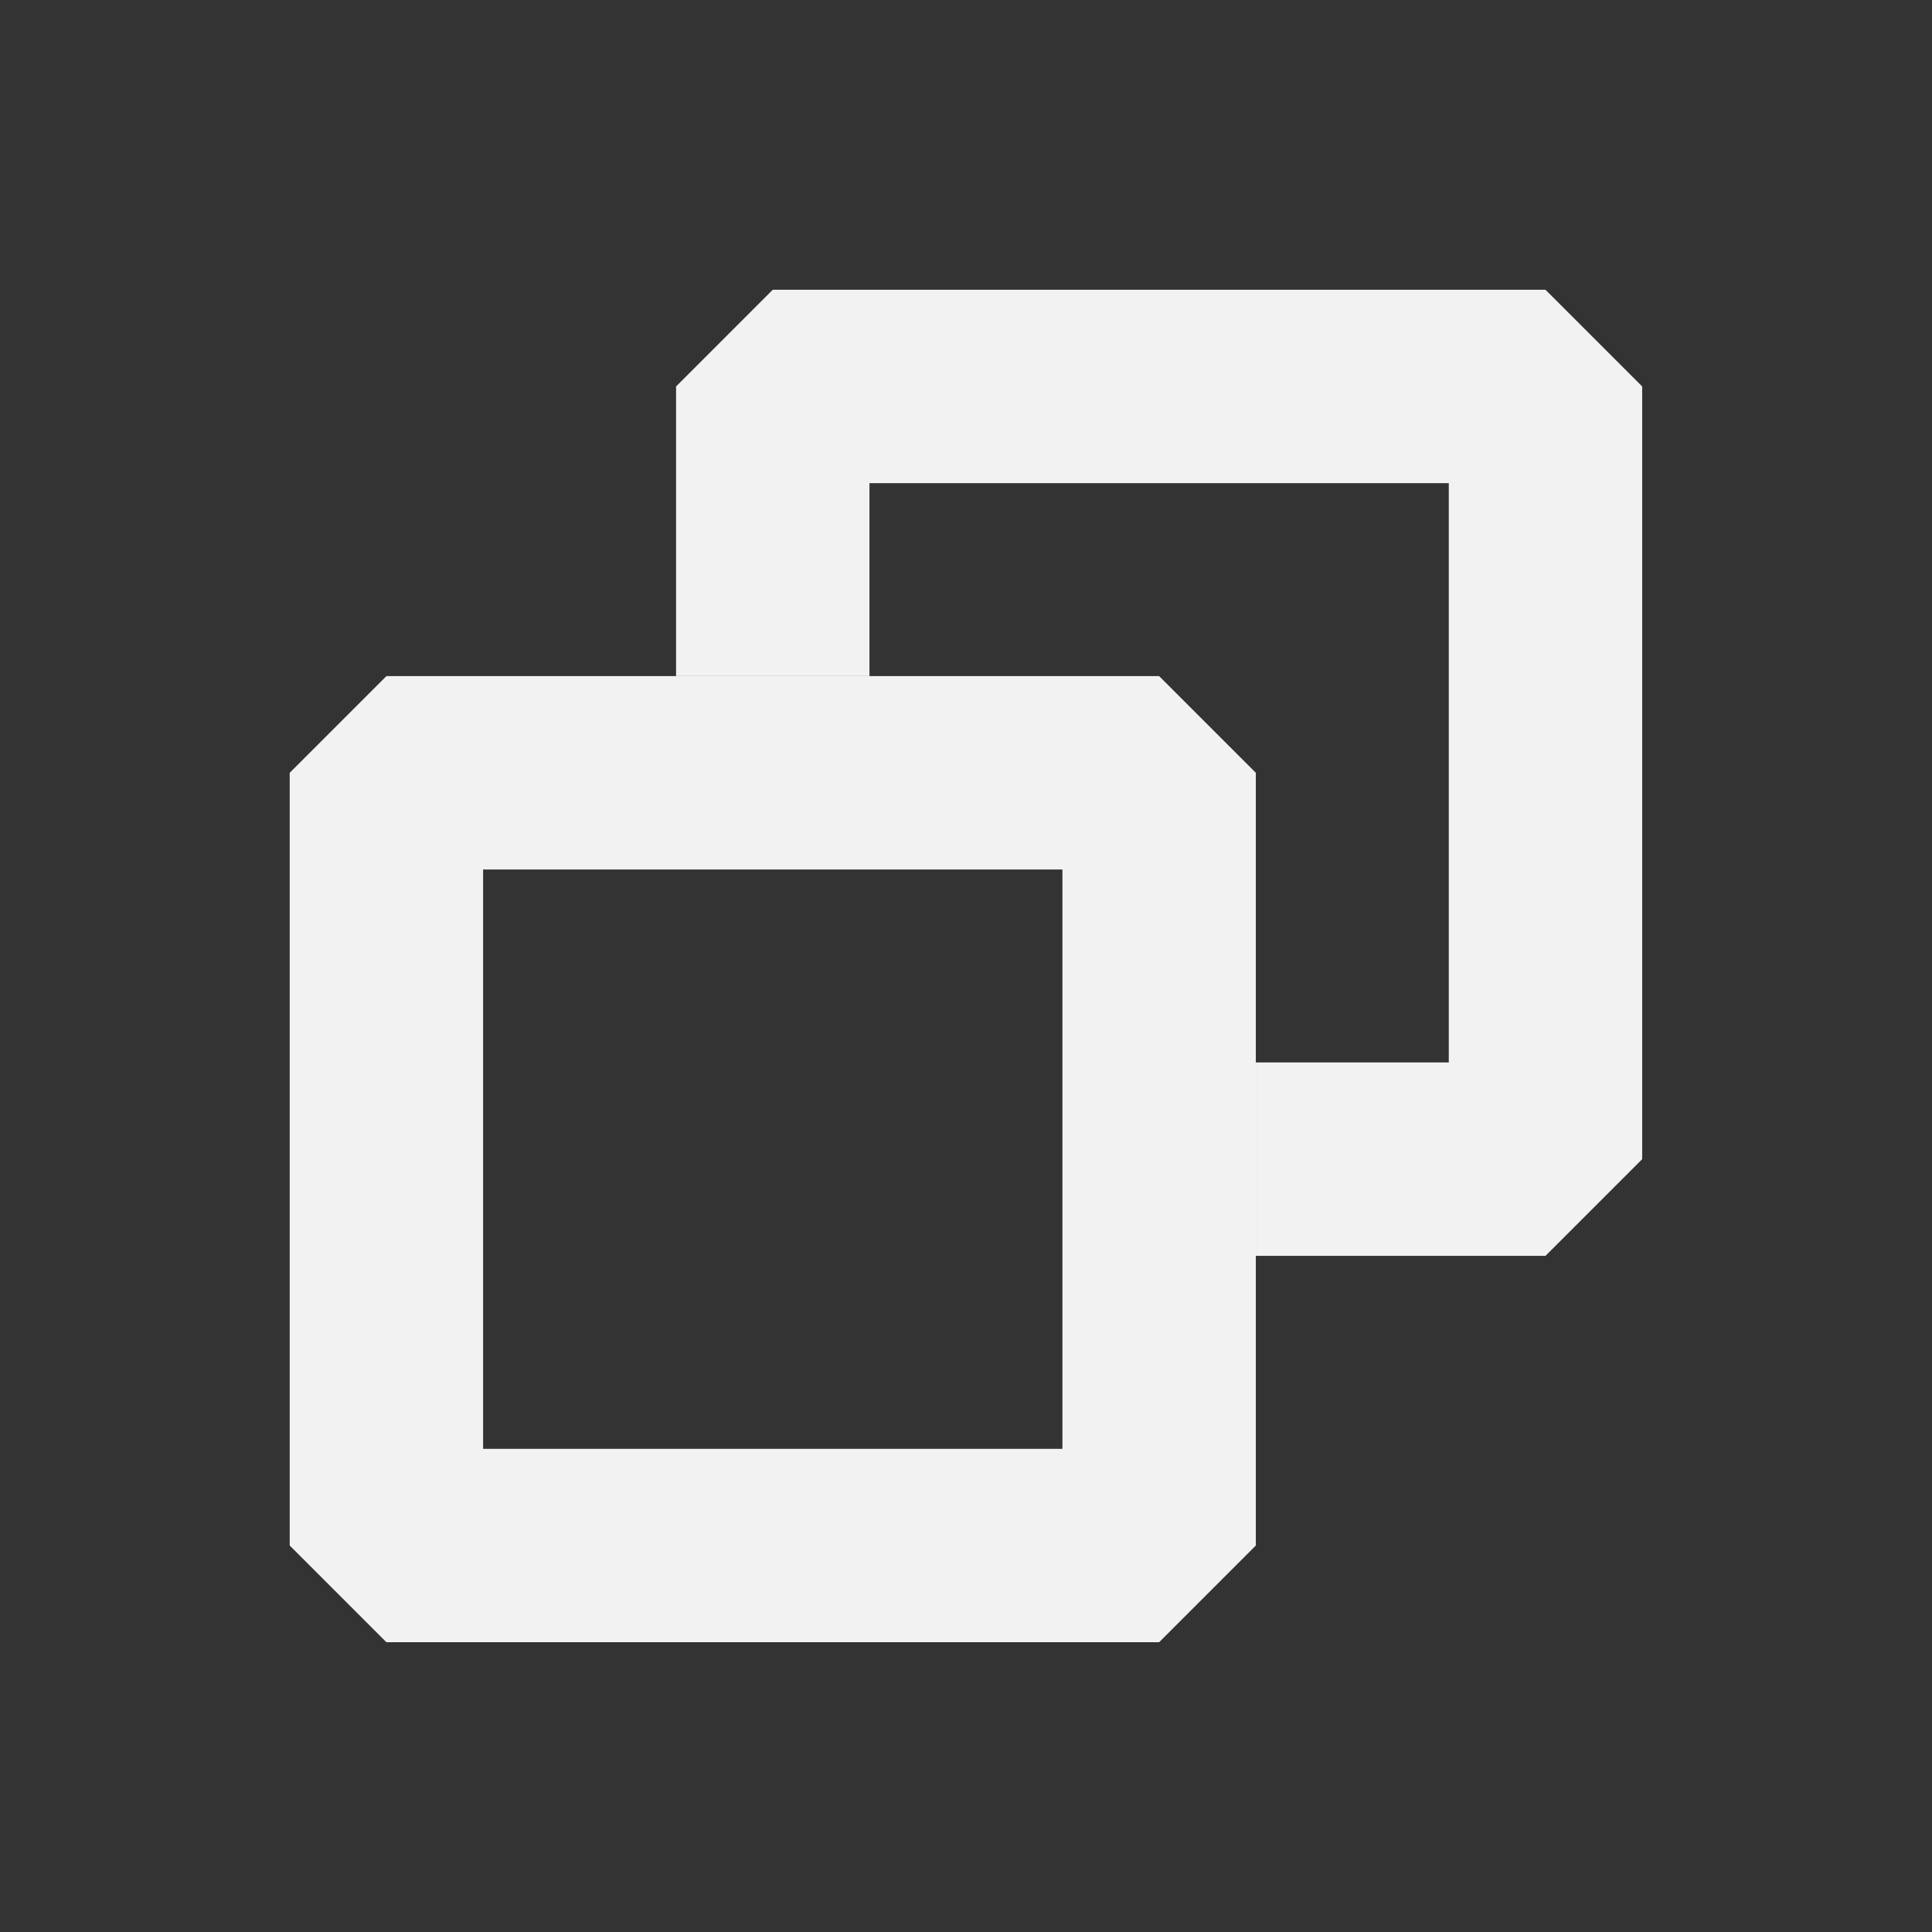 <?xml version='1.0' encoding='UTF-8' standalone='no'?>
<svg baseProfile="tiny" height="4.233mm" version="1.2" viewBox="0 0 20 20" width="4.233mm" xmlns="http://www.w3.org/2000/svg" xmlns:xlink="http://www.w3.org/1999/xlink">
    <rect x="0" y="0" width="20" height="20" fill="#333333" stroke="none"/>
    <style id="current-color-scheme" type="text/css">.ColorScheme-Text {color:#fcfcfc;}</style>
    <title>Qt SVG Document</title>
    <desc>Auto-generated by Helium window decoration</desc>
    <defs/>
    <g fill="none" fill-rule="evenodd" stroke="black" stroke-linecap="square" stroke-linejoin="bevel" stroke-width="1">
        <g class="ColorScheme-Text" fill="currentColor" fill-opacity="0.95" font-family="Adwaita Sans" font-size="16.667" font-style="normal" font-weight="400" stroke="none" transform="matrix(1.111,0,0,1.111,4,8)">
            <path d="M0,-0.901 L7.2,-0.901 L8.101,0 L8.101,7.2 L7.2,8.101 L0,8.101 L-0.901,7.2 L-0.901,0 L0,-0.901 M0.901,0 L0.901,7.2 L0,7.2 L0,6.299 L7.2,6.299 L7.2,7.2 L6.299,7.2 L6.299,0 L7.2,0 L7.2,0.901 L0,0.901 L0,0 L0.901,0" fill-rule="nonzero" vector-effect="none"/>
        </g>
        <g class="ColorScheme-Text" fill="currentColor" fill-opacity="0.95" font-family="Adwaita Sans" font-size="16.667" font-style="normal" font-weight="400" stroke="none" transform="matrix(1.111,0,0,1.111,4,8)">
            <path d="M2.699,-0.901 L2.699,-3.6 L3.6,-4.501 L10.8,-4.501 L11.701,-3.6 L11.701,3.6 L10.8,4.501 L8.101,4.501 L8.101,2.699 L10.8,2.699 L10.8,3.6 L9.899,3.6 L9.899,-3.6 L10.8,-3.6 L10.8,-2.699 L3.6,-2.699 L3.6,-3.6 L4.501,-3.6 L4.501,-0.901 L2.699,-0.901" fill-rule="nonzero" vector-effect="none"/>
        </g>
    </g>
</svg>
